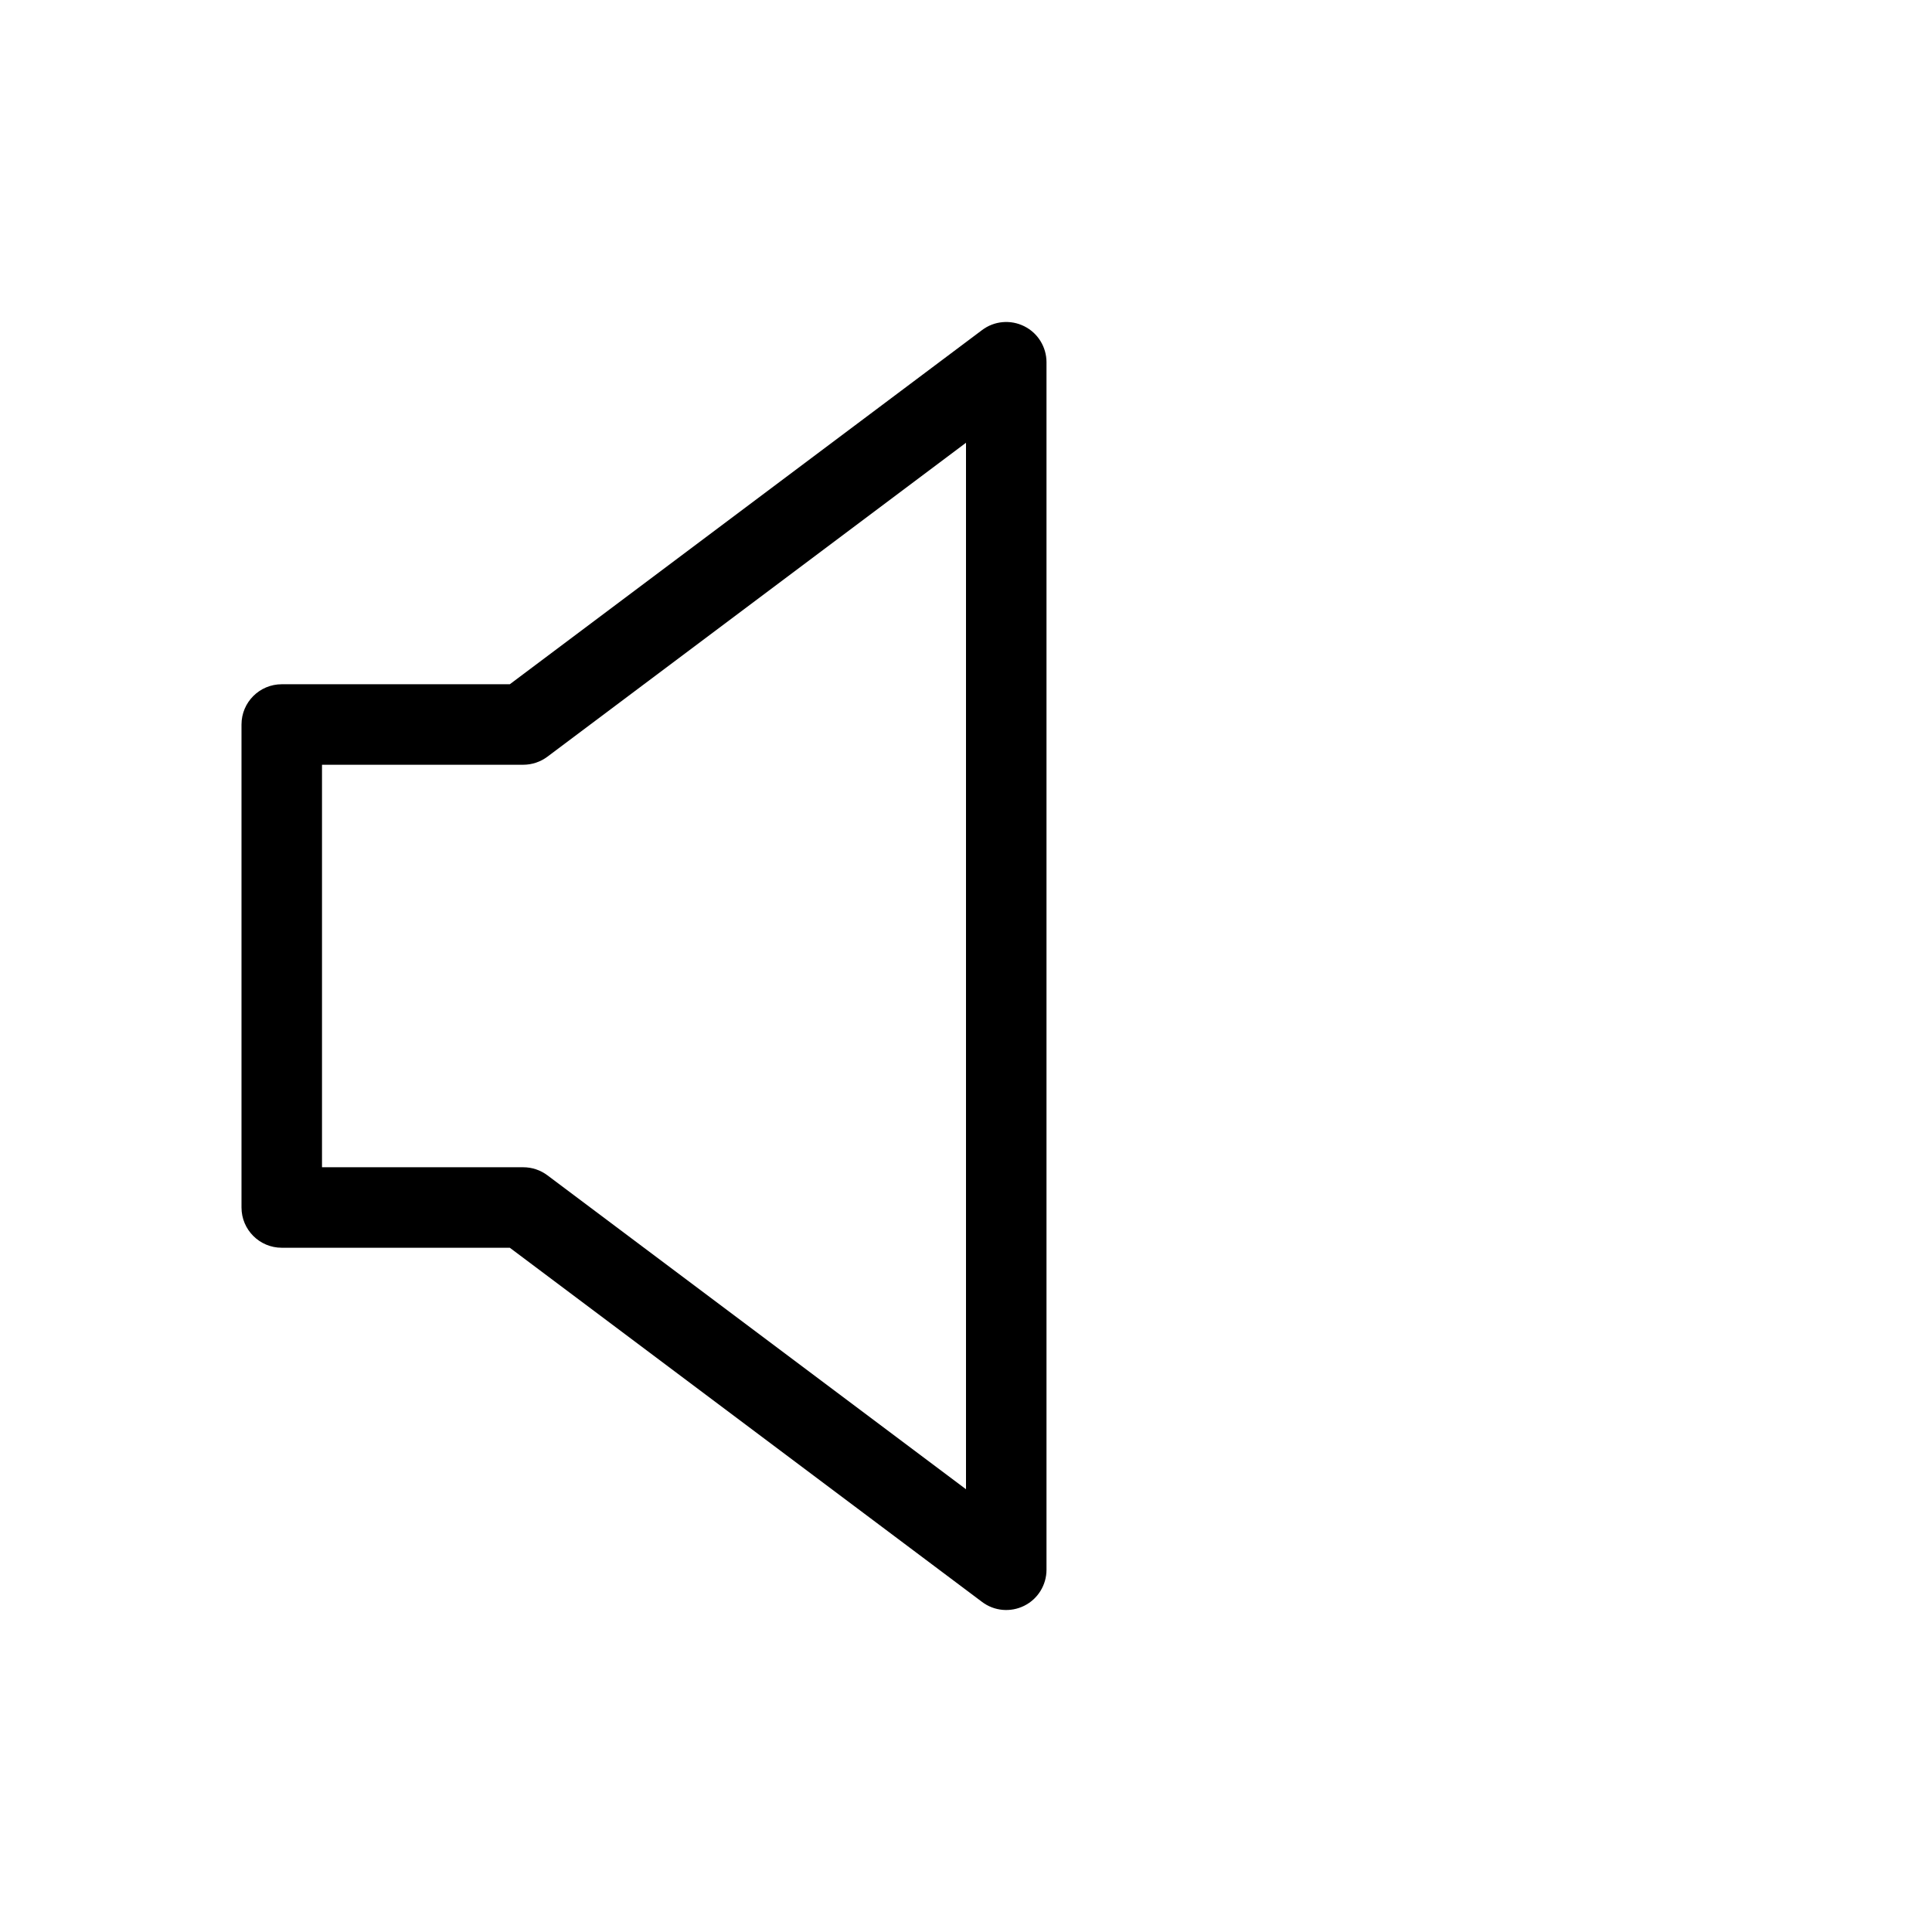 <svg width="1em" height="1em" viewBox="0 0 24 24" fill="none" xmlns="http://www.w3.org/2000/svg">
<path fill-rule="evenodd" clip-rule="evenodd" d="M12.724 4.053C12.893 4.137 13 4.311 13 4.5V19.5C13 19.689 12.893 19.863 12.724 19.947C12.554 20.032 12.351 20.014 12.2 19.9L6.333 15.5H3.5C3.224 15.5 3 15.276 3 15V9C3 8.724 3.224 8.5 3.5 8.5H6.333L12.2 4.1C12.351 3.986 12.554 3.968 12.724 4.053ZM12 5.5L6.8 9.4C6.713 9.465 6.608 9.5 6.5 9.5H4V14.5H6.5C6.608 14.5 6.713 14.535 6.8 14.6L12 18.5V5.5Z" fill="currentColor"></path>
</svg>